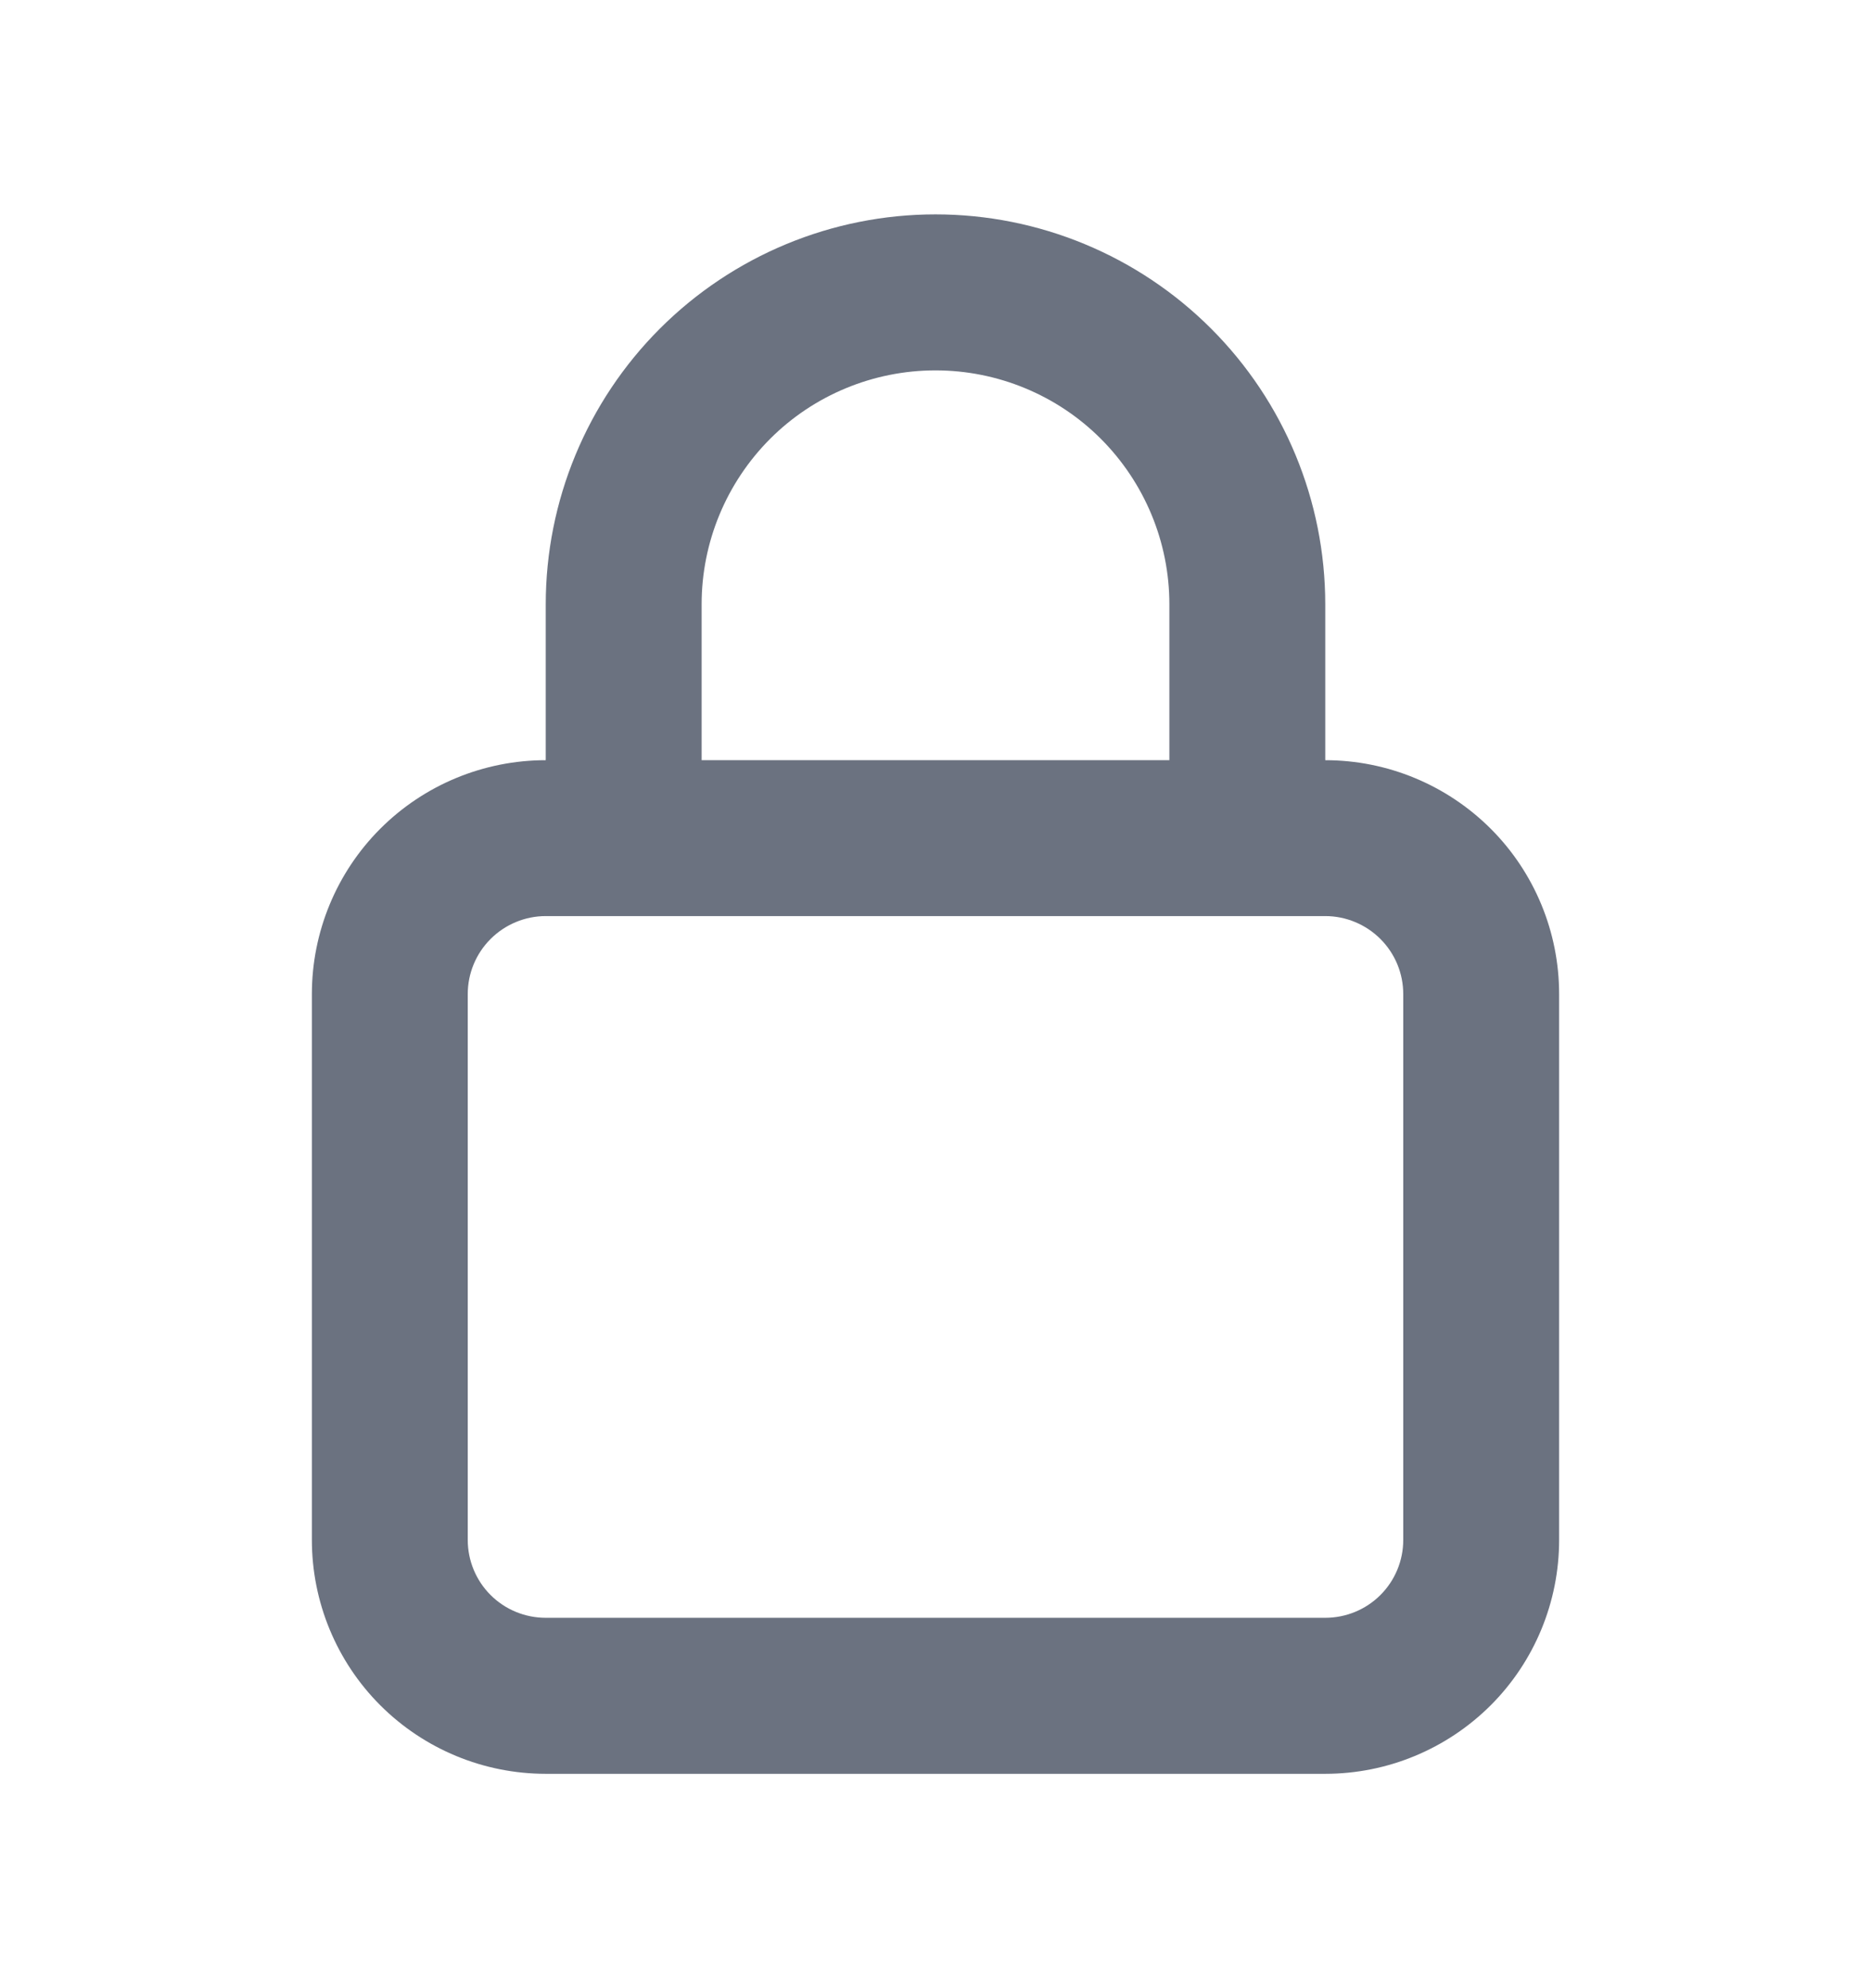 <svg width="16" height="17" viewBox="0 0 16 17" fill="none" xmlns="http://www.w3.org/2000/svg">
<g id="u:lock">
<path id="Vector" d="M11.333 6.5V5.167C11.333 4.283 10.982 3.435 10.357 2.81C9.732 2.185 8.884 1.833 8 1.833C7.116 1.833 6.268 2.185 5.643 2.81C5.018 3.435 4.667 4.283 4.667 5.167V6.5C4.136 6.5 3.627 6.711 3.252 7.086C2.877 7.461 2.667 7.97 2.667 8.5V13.167C2.667 13.697 2.877 14.206 3.252 14.581C3.627 14.956 4.136 15.167 4.667 15.167H11.333C11.864 15.167 12.372 14.956 12.748 14.581C13.123 14.206 13.333 13.697 13.333 13.167V8.5C13.333 7.97 13.123 7.461 12.748 7.086C12.372 6.711 11.864 6.5 11.333 6.5ZM6 5.167C6 4.636 6.211 4.128 6.586 3.752C6.961 3.377 7.47 3.167 8 3.167C8.53 3.167 9.039 3.377 9.414 3.752C9.789 4.128 10 4.636 10 5.167V6.5H6V5.167ZM12 13.167C12 13.344 11.93 13.513 11.805 13.638C11.68 13.763 11.51 13.833 11.333 13.833H4.667C4.49 13.833 4.32 13.763 4.195 13.638C4.07 13.513 4 13.344 4 13.167V8.5C4 8.323 4.07 8.154 4.195 8.029C4.32 7.904 4.49 7.833 4.667 7.833H11.333C11.51 7.833 11.68 7.904 11.805 8.029C11.93 8.154 12 8.323 12 8.5V13.167Z" fill="#6B7280"/>
</g>
</svg>
